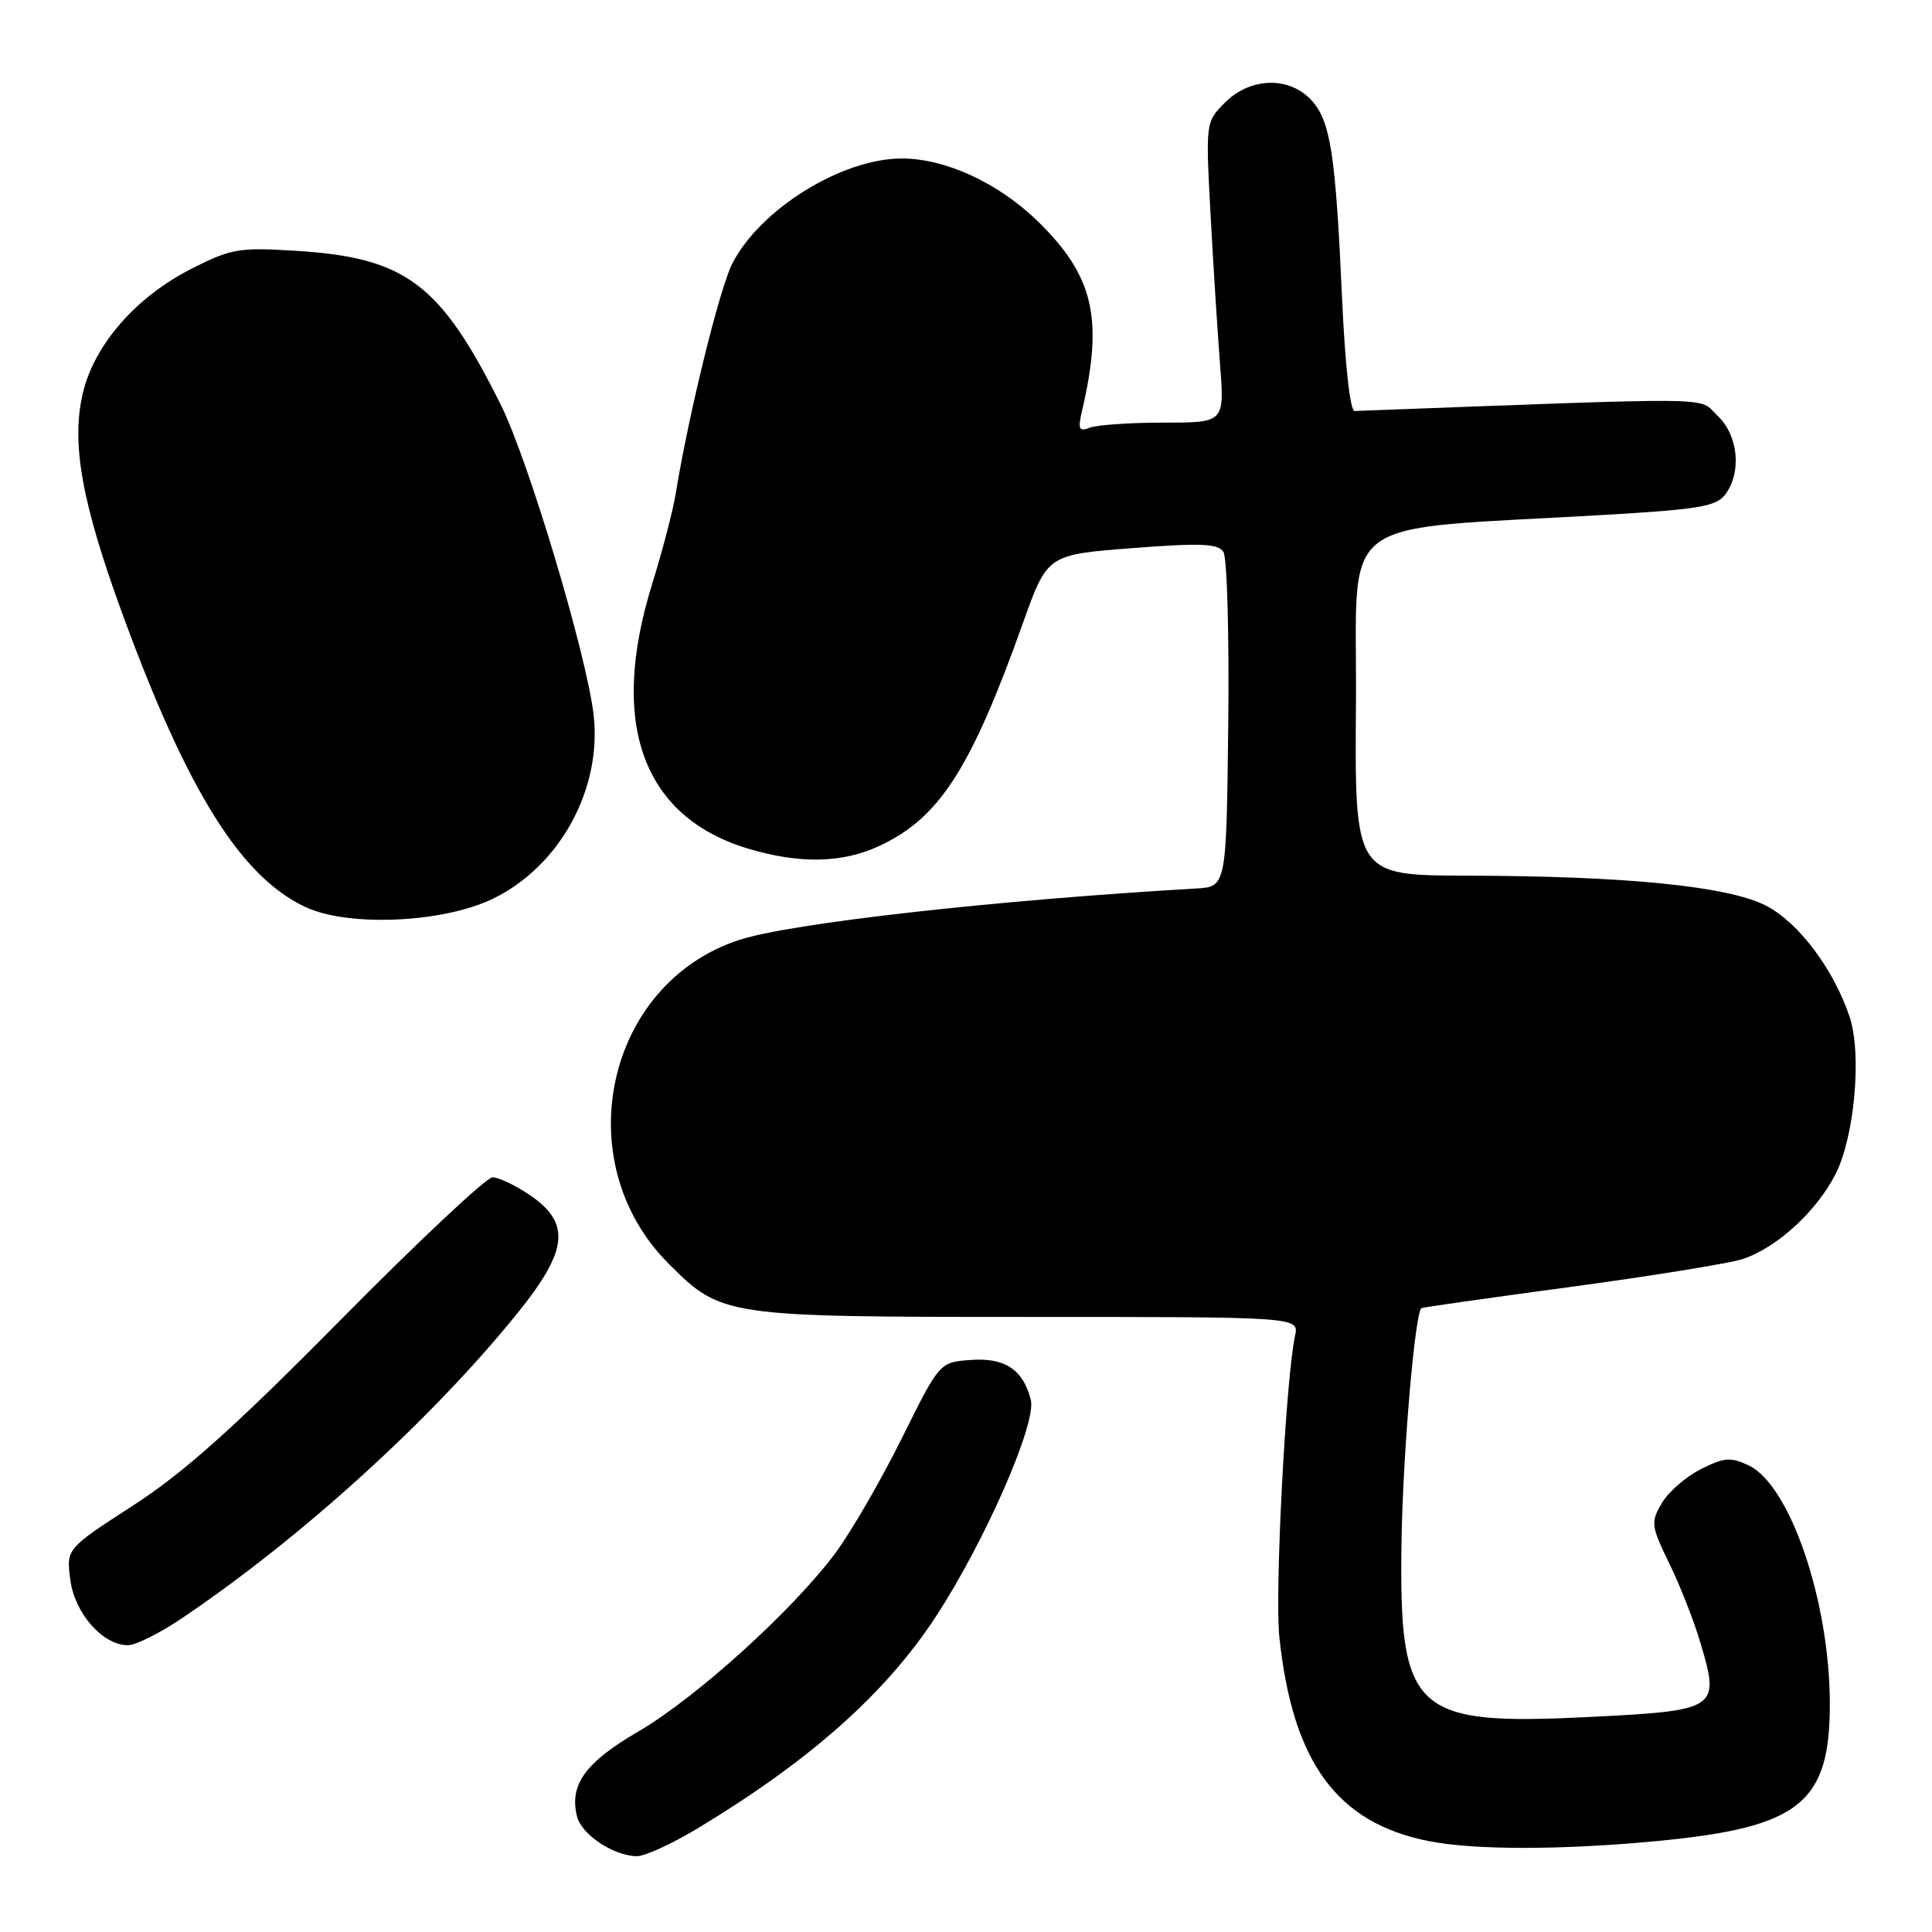 <?xml version="1.0" encoding="UTF-8" standalone="no"?>
<!DOCTYPE svg PUBLIC "-//W3C//DTD SVG 1.1//EN" "http://www.w3.org/Graphics/SVG/1.1/DTD/svg11.dtd" >
<svg xmlns="http://www.w3.org/2000/svg" xmlns:xlink="http://www.w3.org/1999/xlink" version="1.1" viewBox="0 0 256 256">
 <g >
 <path fill="currentColor"
d=" M 92.37 242.31 C 107.26 233.34 117.27 224.47 123.95 214.29 C 130.45 204.38 137.37 188.62 136.59 185.50 C 135.58 181.48 133.16 179.87 128.63 180.20 C 124.50 180.50 124.50 180.50 119.50 190.57 C 116.75 196.12 112.80 202.94 110.72 205.75 C 105.11 213.32 92.26 224.96 84.57 229.44 C 77.55 233.53 75.41 236.50 76.46 240.69 C 77.06 243.09 81.26 245.89 84.37 245.96 C 85.40 245.98 89.00 244.34 92.37 242.31 Z  M 219.44 243.96 C 238.54 242.15 242.52 238.96 242.46 225.54 C 242.40 212.05 237.17 196.77 231.72 194.18 C 229.32 193.04 228.46 193.11 225.35 194.68 C 223.38 195.68 221.05 197.71 220.19 199.19 C 218.71 201.72 218.77 202.19 221.20 207.19 C 222.63 210.11 224.51 214.91 225.37 217.86 C 227.91 226.44 227.57 226.66 210.75 227.50 C 187.18 228.68 185.37 226.99 185.71 204.16 C 185.89 192.72 187.46 174.21 188.33 173.34 C 188.42 173.24 197.28 171.98 208.00 170.54 C 218.72 169.09 229.00 167.43 230.84 166.85 C 235.34 165.42 240.67 160.57 243.21 155.59 C 245.73 150.65 246.72 139.72 245.10 134.79 C 243.01 128.47 238.30 122.20 234.00 120.00 C 228.96 117.43 215.56 116.08 194.50 116.03 C 179.50 116.00 179.50 116.00 179.67 93.25 C 179.86 67.62 176.23 70.36 212.88 68.21 C 225.19 67.49 227.46 67.09 228.63 65.49 C 230.82 62.50 230.32 57.65 227.56 55.06 C 224.90 52.56 229.02 52.61 179.50 54.46 C 178.90 54.48 178.23 48.43 177.83 39.50 C 176.96 20.26 176.30 16.01 173.74 13.25 C 170.80 10.09 165.67 10.24 162.33 13.58 C 159.76 16.15 159.75 16.19 160.40 28.33 C 160.76 35.02 161.33 43.99 161.66 48.25 C 162.26 56.00 162.26 56.00 154.21 56.00 C 149.78 56.00 145.39 56.30 144.43 56.66 C 142.96 57.23 142.80 56.90 143.38 54.41 C 146.24 42.18 144.91 36.54 137.50 29.31 C 132.29 24.24 125.28 21.00 119.50 21.00 C 111.54 21.00 100.72 27.71 97.03 34.93 C 95.33 38.27 91.22 55.01 89.52 65.50 C 89.16 67.70 87.77 73.01 86.44 77.30 C 80.63 95.89 85.15 108.29 99.23 112.48 C 106.02 114.49 111.61 114.37 116.50 112.10 C 124.46 108.40 128.64 101.92 135.54 82.57 C 138.78 73.50 138.78 73.50 150.01 72.63 C 159.13 71.93 161.40 72.02 162.11 73.13 C 162.60 73.88 162.88 84.17 162.75 96.00 C 162.50 117.50 162.50 117.50 158.50 117.73 C 131.82 119.28 104.80 122.32 97.97 124.54 C 80.25 130.30 75.09 153.94 88.60 167.45 C 95.61 174.45 95.94 174.50 136.32 174.50 C 172.14 174.50 172.14 174.50 171.60 177.00 C 170.37 182.68 168.90 210.96 169.52 216.89 C 171.26 233.51 177.15 241.55 189.33 243.96 C 195.36 245.15 206.89 245.15 219.44 243.96 Z  M 24.04 214.47 C 39.89 203.80 57.17 188.10 68.52 174.06 C 75.33 165.63 75.69 162.04 70.10 158.28 C 68.23 157.03 66.05 156.00 65.26 156.00 C 64.46 156.00 55.41 164.49 45.15 174.88 C 31.01 189.19 24.35 195.14 17.63 199.49 C 8.77 205.22 8.77 205.22 9.32 209.36 C 9.92 213.81 13.62 218.00 16.96 218.00 C 17.97 218.00 21.16 216.41 24.04 214.47 Z  M 65.33 119.08 C 74.19 114.79 79.81 104.50 78.65 94.67 C 77.70 86.64 70.01 60.96 66.36 53.64 C 58.37 37.60 53.78 34.14 39.29 33.24 C 31.70 32.76 30.64 32.94 25.43 35.58 C 18.06 39.31 12.53 45.61 10.99 52.04 C 9.39 58.72 10.84 66.71 16.38 81.78 C 24.91 104.96 31.95 116.19 40.46 120.18 C 46.14 122.85 58.69 122.30 65.33 119.08 Z "/>
</g>
</svg>